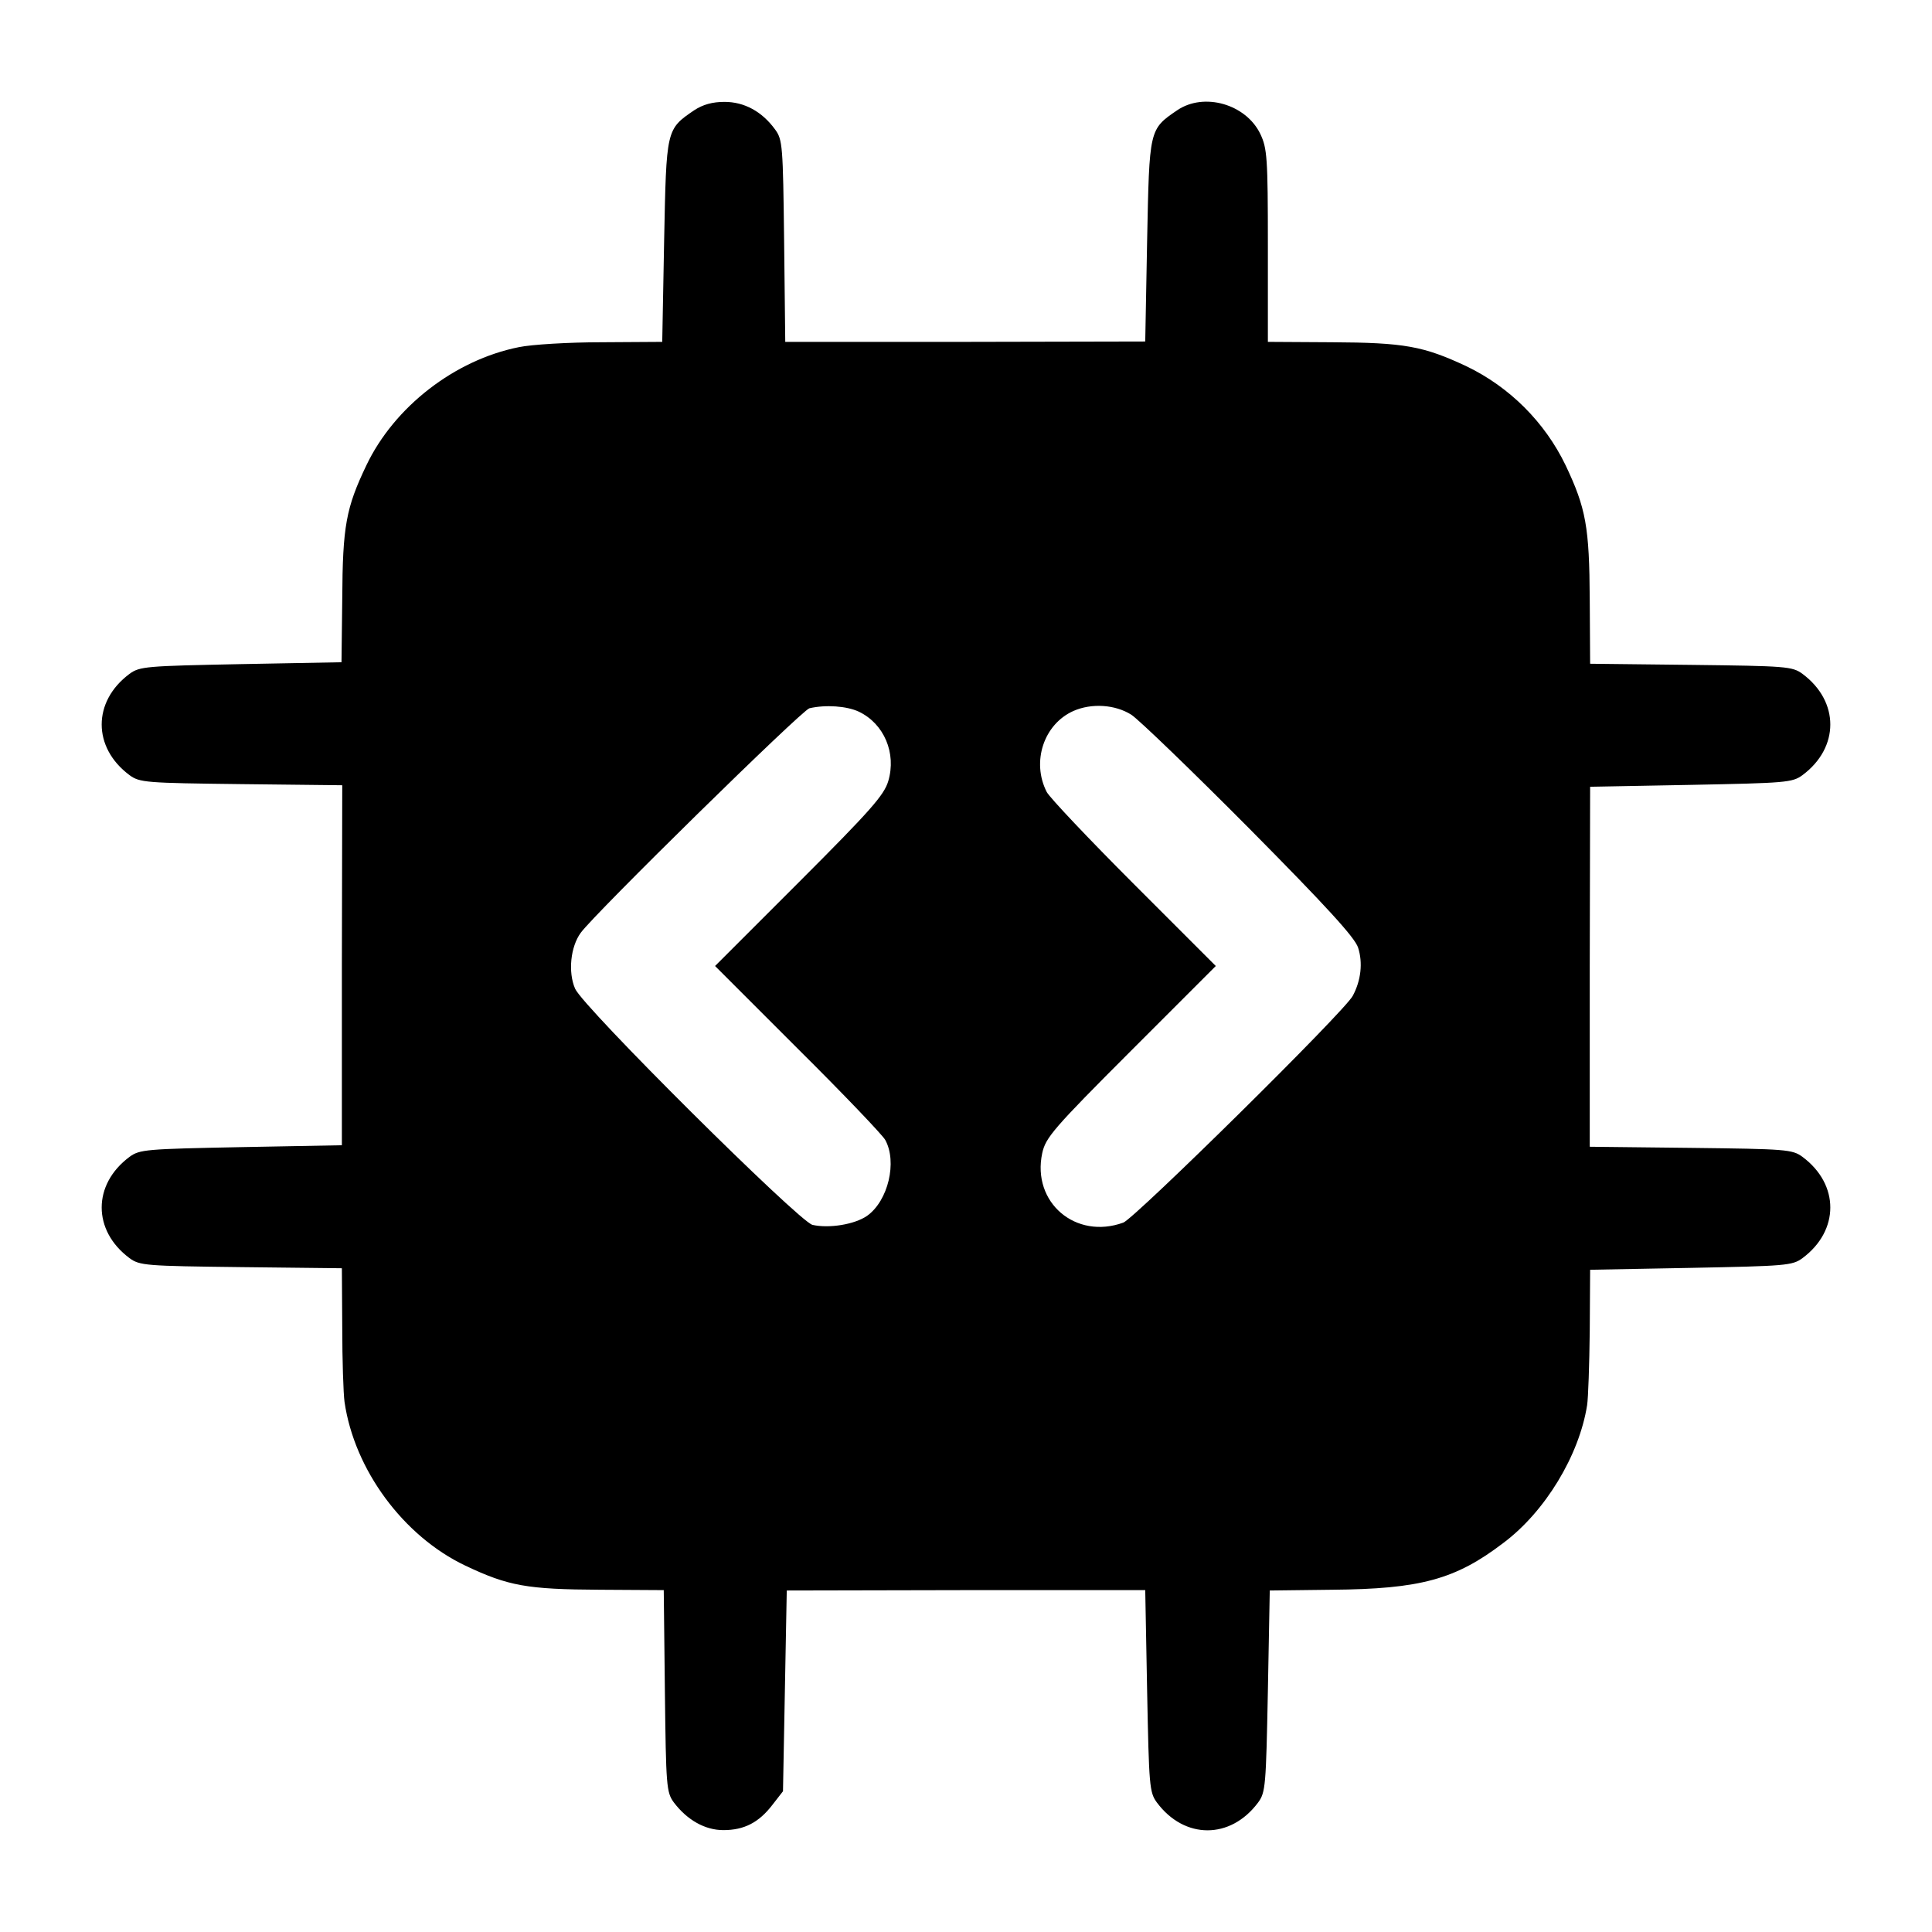 <?xml version="1.0" standalone="no"?>
<!DOCTYPE svg PUBLIC "-//W3C//DTD SVG 20010904//EN"
 "http://www.w3.org/TR/2001/REC-SVG-20010904/DTD/svg10.dtd">
<svg version="1.0" xmlns="http://www.w3.org/2000/svg"
 width="512pt" height="512pt" viewBox="0 0 512 512"
 preserveAspectRatio="xMidYMid meet">
<g transform="translate(0,512) scale(0.1,-0.1)"
fill="#000000" stroke="none">
<path d="M1840 4828 c-75 -51 -74 -50 -80 -347 l-5 -267 -160 -1 c-88 0 -187
-6 -220 -13 -170 -34 -330 -158 -404 -313 -54 -113 -63 -161 -64 -354 l-2
-168 -267 -5 c-251 -5 -268 -6 -295 -26 -98 -73 -98 -195 0 -268 27 -20 43
-21 296 -24 l268 -3 -1 -477 0 -477 -267 -5 c-252 -5 -269 -6 -296 -26 -98
-73 -98 -195 0 -268 27 -20 43 -21 296 -24 l267 -3 1 -157 c0 -86 3 -175 6
-197 26 -180 156 -356 320 -434 114 -54 163 -63 357 -64 l169 -1 3 -267 c3
-253 4 -269 24 -296 35 -46 82 -73 131 -73 55 0 94 20 130 67 l28 36 5 266 5
266 475 1 475 0 5 -267 c5 -252 6 -269 26 -296 73 -98 195 -98 268 0 20 27 21
44 26 295 l5 267 165 2 c234 2 327 27 454 124 111 83 201 232 222 365 3 19 6
108 7 197 l1 162 267 5 c252 5 269 6 296 26 98 73 98 195 0 268 -27 20 -43 21
-296 24 l-268 3 0 477 1 477 267 5 c252 5 269 6 296 26 98 73 98 195 0 268
-27 20 -43 21 -296 24 l-267 3 -1 169 c-1 194 -10 243 -64 357 -55 114 -148
207 -262 262 -115 54 -165 63 -358 64 l-169 1 0 255 c0 234 -2 258 -20 296
-38 79 -149 111 -220 63 -75 -51 -74 -50 -80 -346 l-5 -267 -477 -1 -477 0 -3
267 c-3 253 -4 269 -24 296 -35 48 -82 73 -134 73 -32 0 -57 -7 -80 -22z m436
-1594 c67 -32 100 -110 78 -184 -11 -37 -46 -77 -236 -267 l-223 -223 219
-219 c121 -120 225 -229 232 -242 32 -58 8 -161 -48 -201 -33 -23 -101 -34
-145 -24 -37 10 -608 577 -629 626 -19 44 -12 111 15 148 37 51 586 590 606
595 43 10 99 6 131 -9z m722 -8 c20 -13 161 -149 313 -302 204 -206 279 -288
288 -315 13 -40 8 -87 -14 -128 -21 -41 -577 -589 -608 -601 -126 -46 -243 53
-215 184 9 41 28 64 235 271 l225 225 -217 217 c-119 119 -223 229 -231 244
-41 80 -8 180 71 215 48 21 110 17 153 -10z"/>
</g>
</svg>
